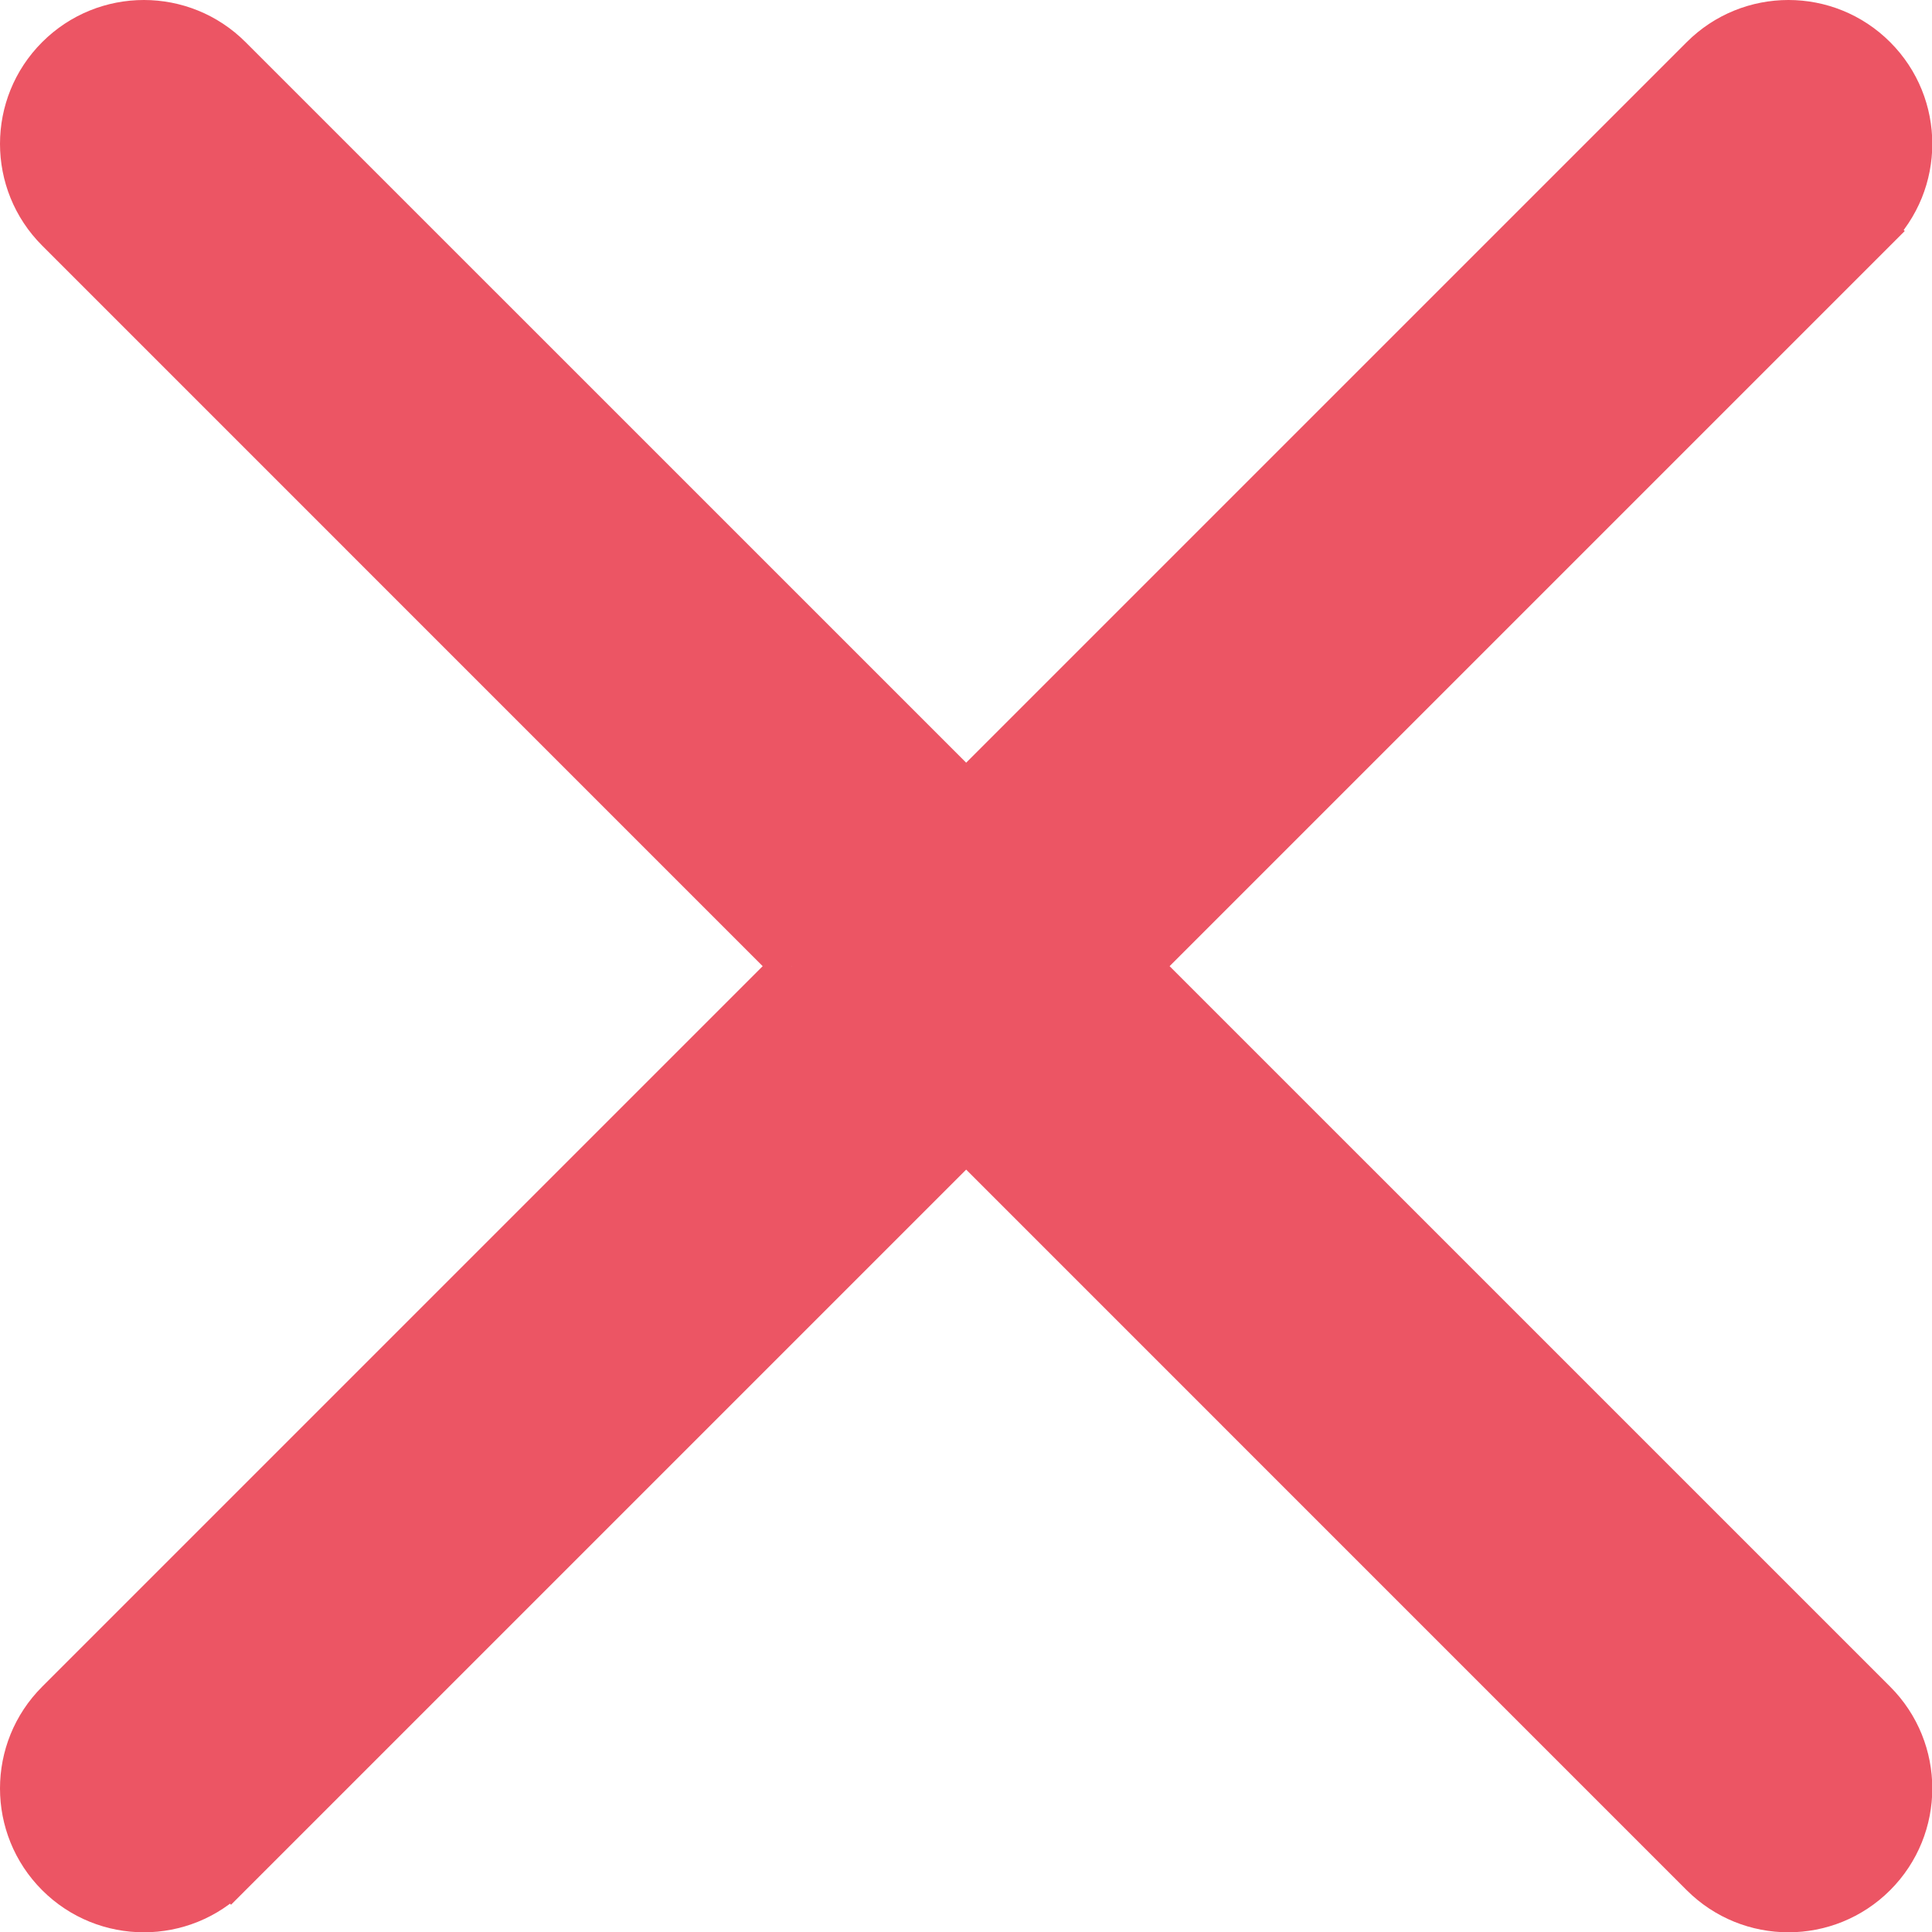 <svg width="47" height="47" viewBox="0 0 47 47" fill="none" xmlns="http://www.w3.org/2000/svg">
<path d="M19.261 23.504L1.379 5.621C0.207 4.45 0.207 2.55 1.379 1.379C1.379 1.379 1.379 1.379 1.379 1.379M19.261 23.504L5.268 1.732C4.291 0.756 2.709 0.756 1.732 1.732L1.379 1.379M19.261 23.504L1.379 41.386L1.379 41.386C0.207 42.558 0.207 44.457 1.379 45.629L1.379 45.629C2.55 46.8 4.45 46.8 5.621 45.629L5.268 45.275L5.621 45.629L23.504 27.746L41.386 45.629C42.558 46.8 44.457 46.8 45.629 45.629L45.629 45.629C46.8 44.457 46.8 42.558 45.629 41.386L27.746 23.504L45.629 5.621L45.312 5.305L45.629 5.621C46.8 4.45 46.8 2.55 45.629 1.379C44.457 0.207 42.558 0.207 41.386 1.379L23.504 19.261L5.621 1.379M19.261 23.504L5.621 1.379M1.379 1.379C2.55 0.207 4.45 0.207 5.621 1.379M1.379 1.379L5.621 1.379" fill="#EC5564" stroke="#EC5564"/>
</svg>
